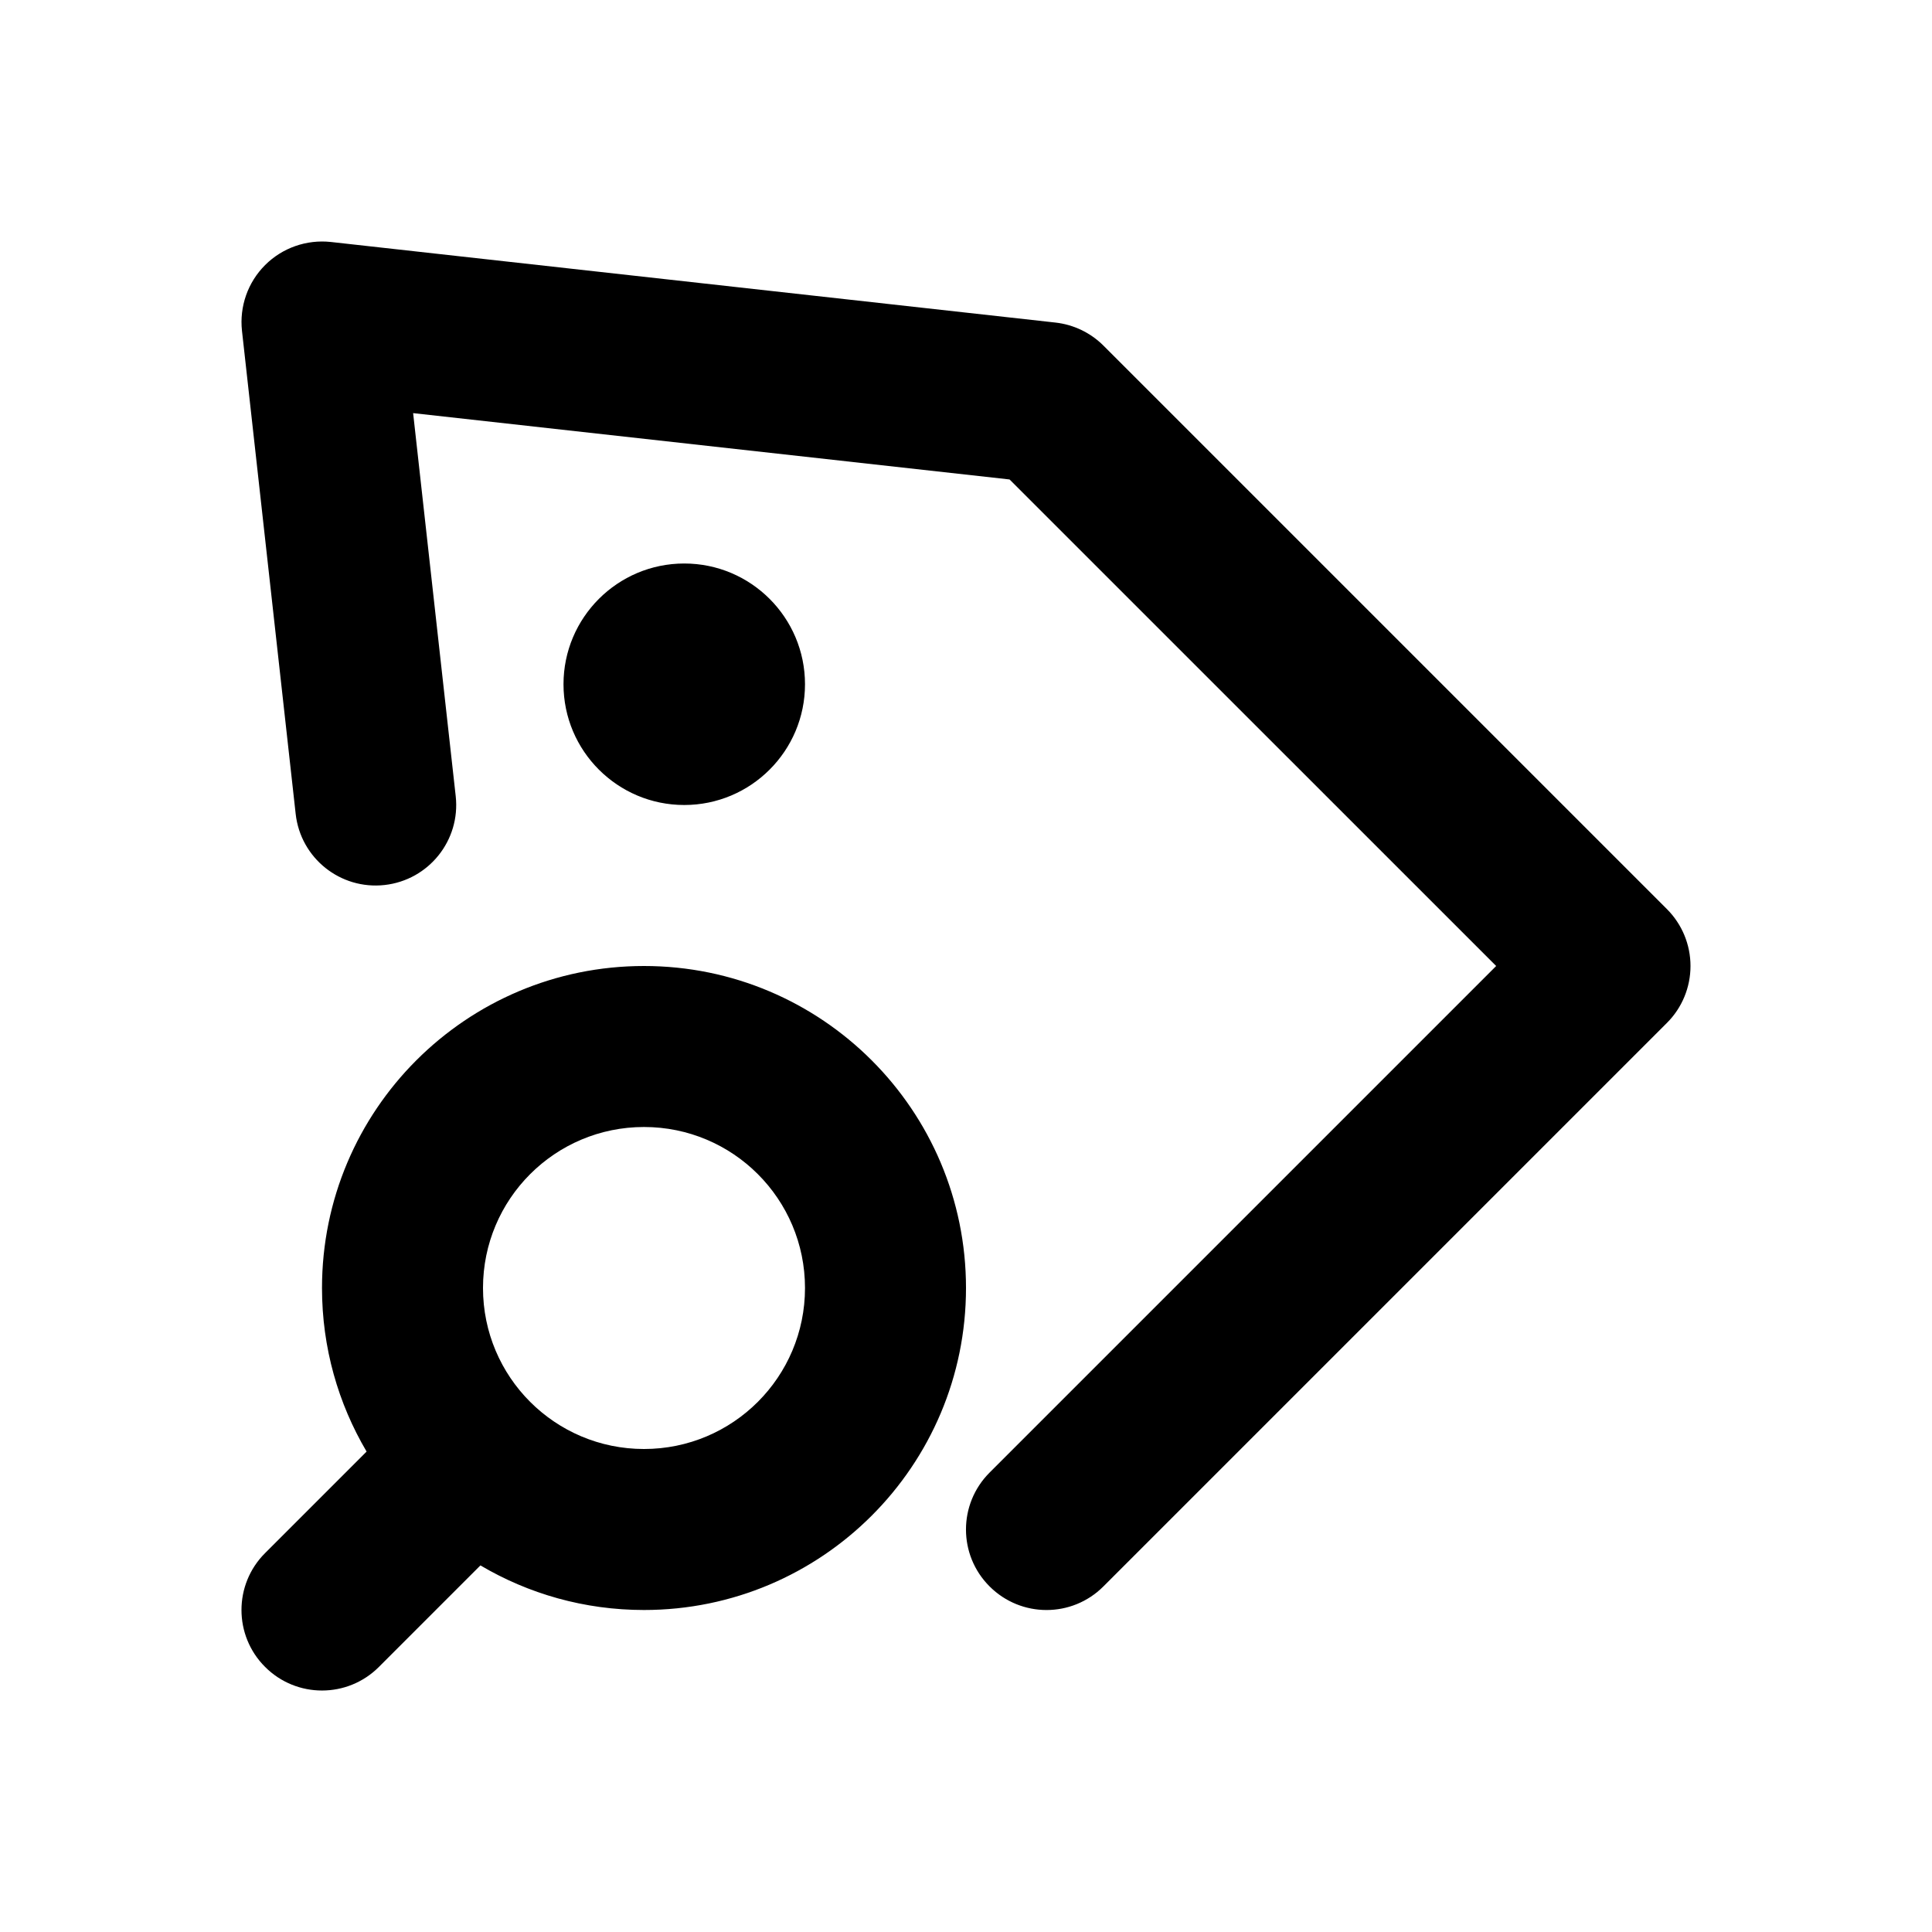 <svg width="24" height="24" viewBox="0 0 24 24" fill="none" xmlns="http://www.w3.org/2000/svg">
<path fill-rule="evenodd" clip-rule="evenodd" d="M4.111 3.006C3.809 2.973 3.508 3.078 3.293 3.293C3.078 3.508 2.973 3.808 3.006 4.11L3.673 10.111C3.734 10.66 4.228 11.055 4.777 10.994C5.326 10.933 5.722 10.439 5.661 9.89L5.132 5.132L12.541 5.956L18.586 12L12.293 18.293C11.902 18.684 11.902 19.317 12.293 19.707C12.684 20.098 13.317 20.098 13.707 19.707L20.707 12.707C20.895 12.52 21 12.265 21 12C21 11.735 20.895 11.481 20.707 11.293L13.707 4.293C13.547 4.133 13.336 4.032 13.111 4.007L4.111 3.006ZM6 16C6 14.895 6.895 14 8 14C9.105 14 10 14.895 10 16C10 17.105 9.105 18 8 18C6.895 18 6 17.105 6 16ZM8 12C5.791 12 4 13.791 4 16C4 16.742 4.202 17.436 4.554 18.032L3.293 19.293C2.902 19.683 2.902 20.317 3.293 20.707C3.683 21.098 4.317 21.098 4.707 20.707L5.968 19.446C6.564 19.798 7.258 20 8 20C10.209 20 12 18.209 12 16C12 13.791 10.209 12 8 12ZM8.5 10C9.328 10 10 9.328 10 8.5C10 7.672 9.328 7 8.5 7C7.672 7 7 7.672 7 8.5C7 9.328 7.672 10 8.5 10Z" fill="currentColor"/>
</svg>
